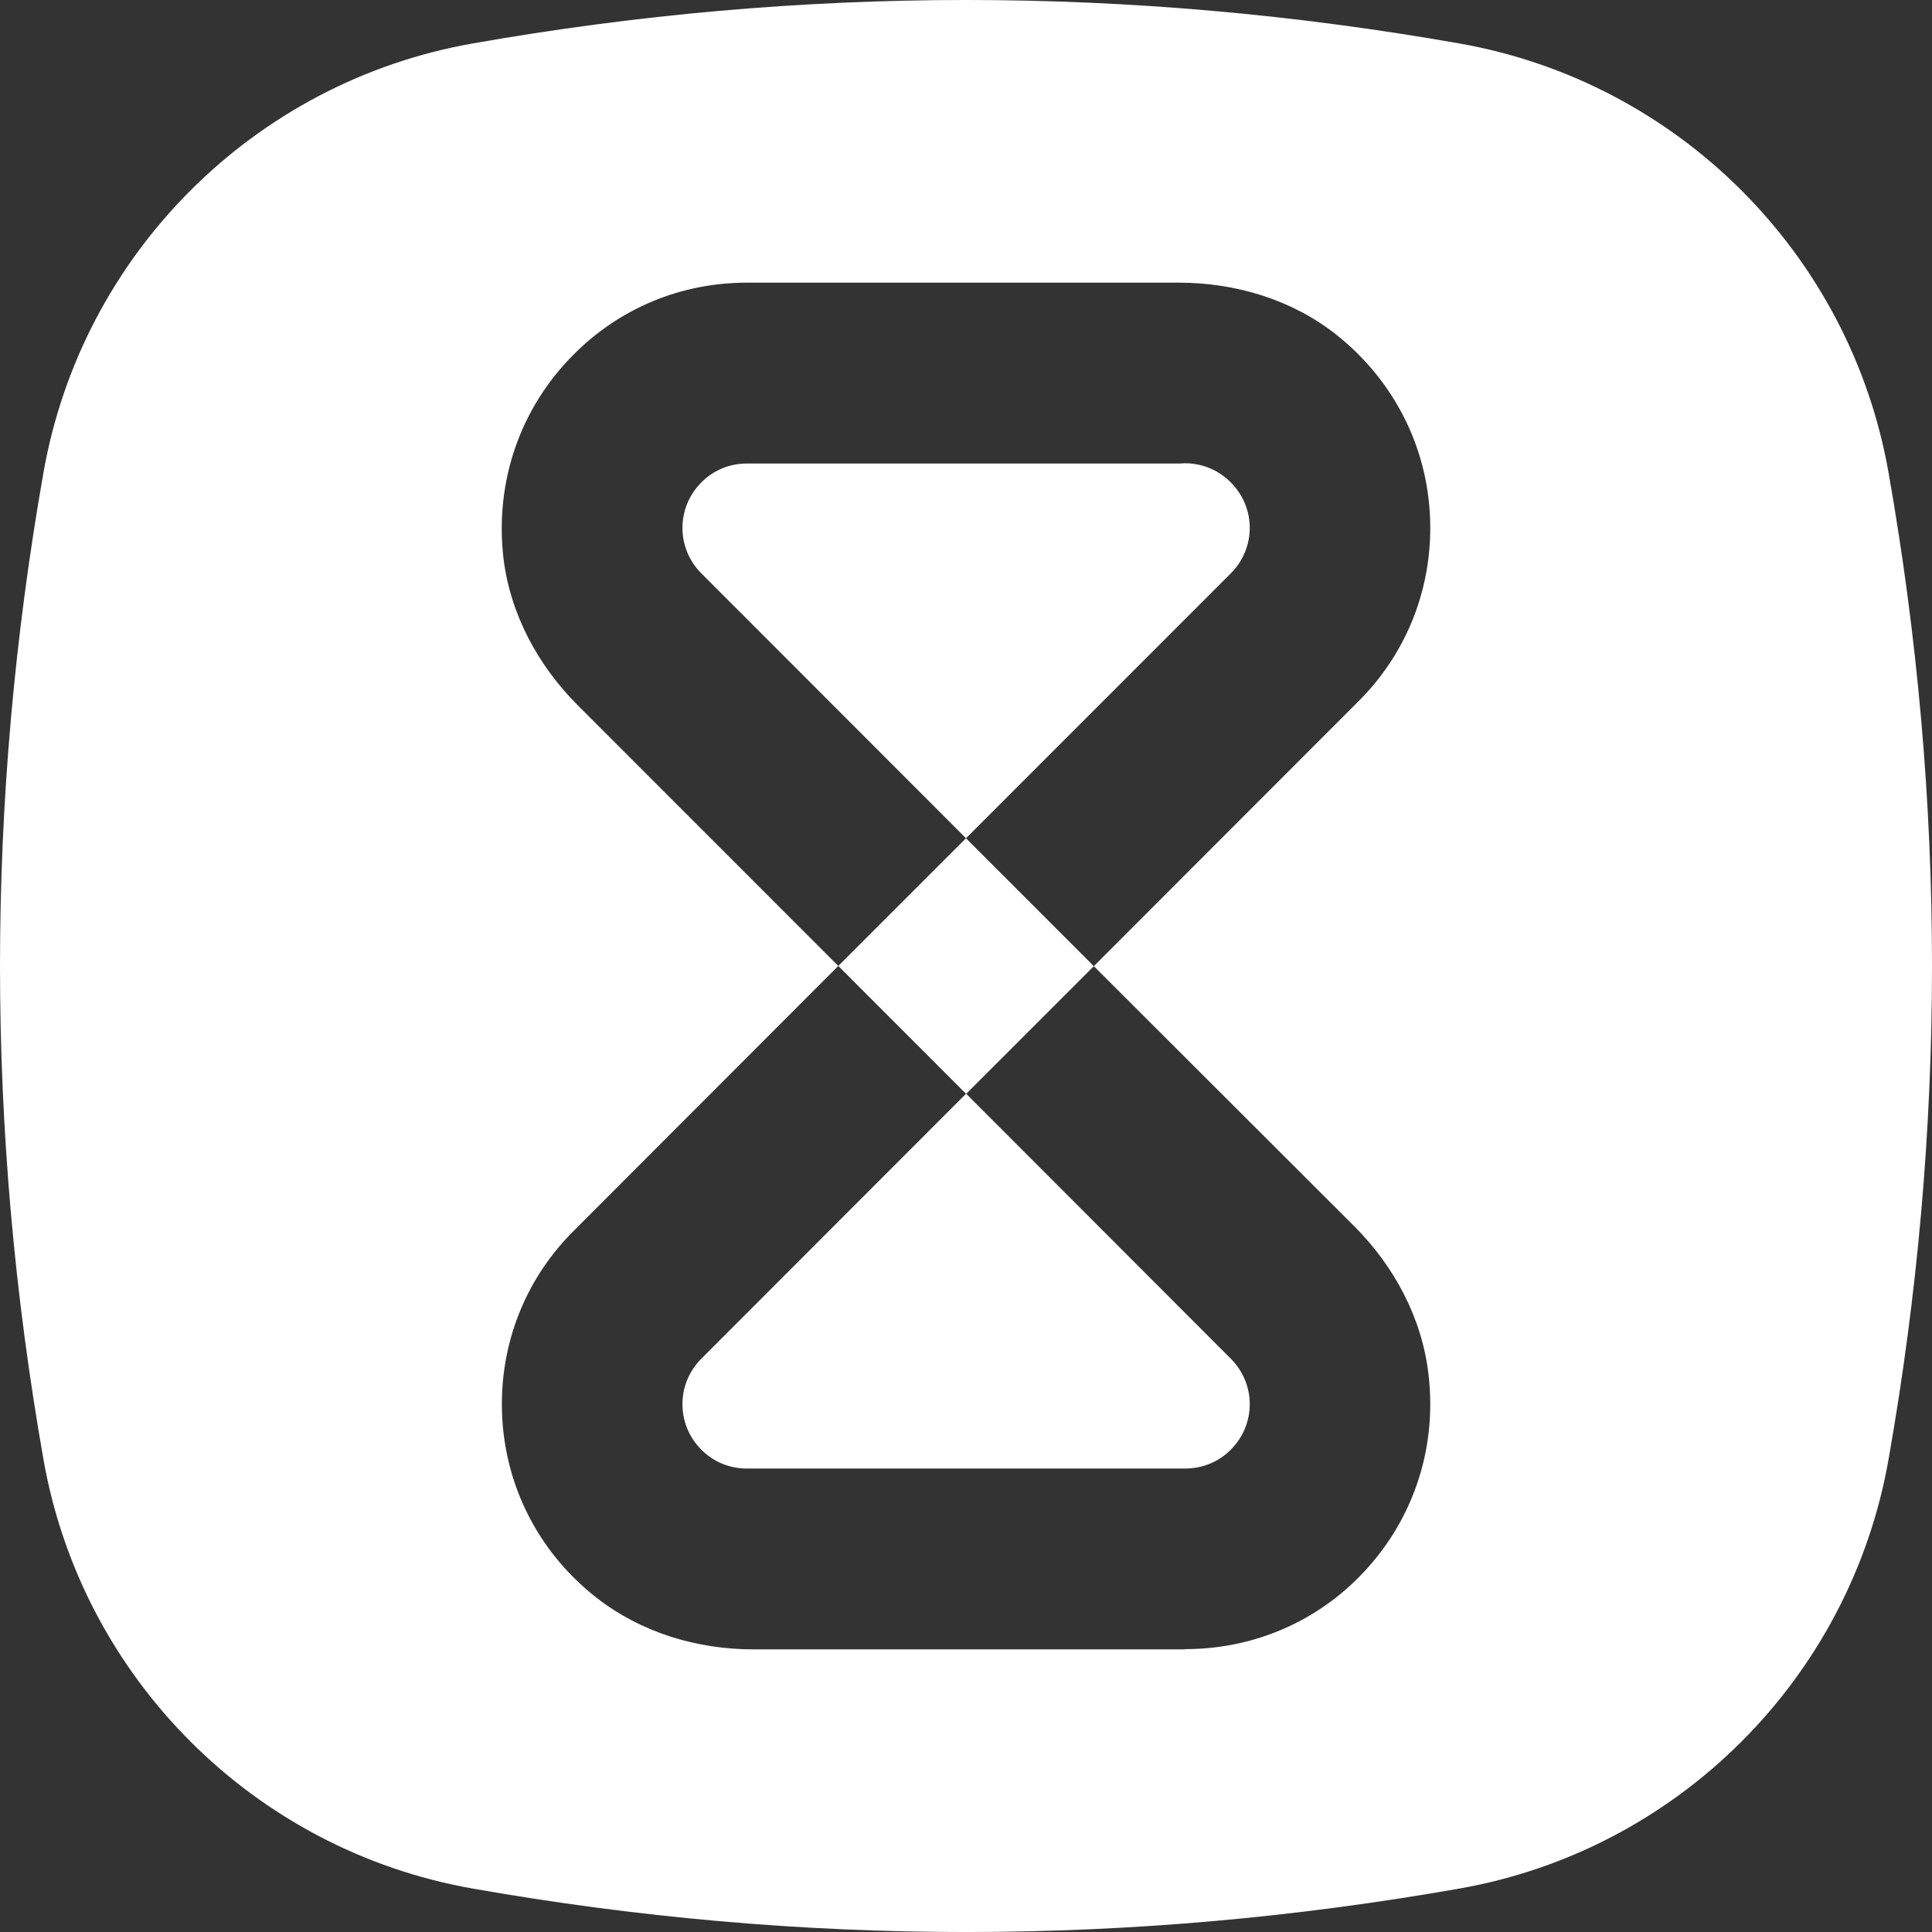 <?xml version="1.0" encoding="UTF-8"?>
<svg id="Layer_2" data-name="Layer 2" xmlns="http://www.w3.org/2000/svg" width="1335.17" height="1335.19" viewBox="0 0 1335.17 1335.19">
  <rect x="0" y="0" width="1335.17" height="1335.19" fill="#333333" stroke="none"/>
  <g id="Layer_1-2" data-name="Layer 1">
    <g>
      <path d="M850.49,396.33l-182.91,182.97-182.81-182.97c-8.47-8.42-13.13-19.67-13.13-31.52s4.66-23.05,13.13-31.52c8.42-8.42,19.5-12.97,31.52-12.97h299.36c1.11-.11,2.22-.16,3.32-.16,11.86,0,23.11,4.71,31.52,13.13,8.48,8.47,13.19,19.72,13.19,31.52s-4.71,23.1-13.19,31.52Z" fill="#fff"/>
      <path d="M1305.11,326.46c-26.61-150.97-145.42-269.77-296.38-296.39-227.43-40.1-454.85-40.1-682.28,0C175.49,56.69,56.68,175.49,30.07,326.46c-40.09,227.42-40.09,454.84,0,682.27,26.61,150.97,145.42,269.77,296.39,296.39,227.42,40.09,454.84,40.09,682.26,0,150.97-26.62,269.78-145.42,296.39-296.39,40.09-227.43,40.09-454.85,0-682.27ZM935.92,847.46c27.58,27.59,46.69,63.27,51.24,101.93,6.37,52.9-11.47,103.76-48.25,140.76-31.91,32.08-74.51,49.53-119.94,49.53v.16h-298.36c-39.05,0-77.5-11.63-108.3-35.62-42.04-32.85-65.48-81.65-65.48-133.83,0-45.37,17.62-87.97,49.75-119.88l182.75-182.97-179.92-179.99c-27.59-27.58-46.76-63.04-51.47-101.7-6.15-52.96,11.64-103.98,48.42-140.76,15.95-16.12,34.57-28.53,54.84-36.95,20.44-8.48,42.38-12.8,65.09-12.8h298.36c38.89,0,77.56,11.47,108.3,35.51,41.88,33.02,65.48,81.6,65.48,133.95,0,45.42-17.61,88.02-49.69,119.93l-182.81,182.97,179.99,179.76ZM579.33,667.55l88.25,88.35-182.81,182.98c-8.47,8.47-13.13,19.55-13.13,31.52s4.66,23.1,13.13,31.52c8.42,8.47,19.5,12.96,31.52,12.96h302.68c11.86,0,23.11-4.49,31.52-12.96,8.48-8.42,13.19-19.67,13.19-31.52s-4.71-23.05-13.19-31.52l-182.75-182.98,88.19-88.19-88.35-88.41-88.25,88.25Z" fill="#fff"/>
    </g>
  </g>
</svg>